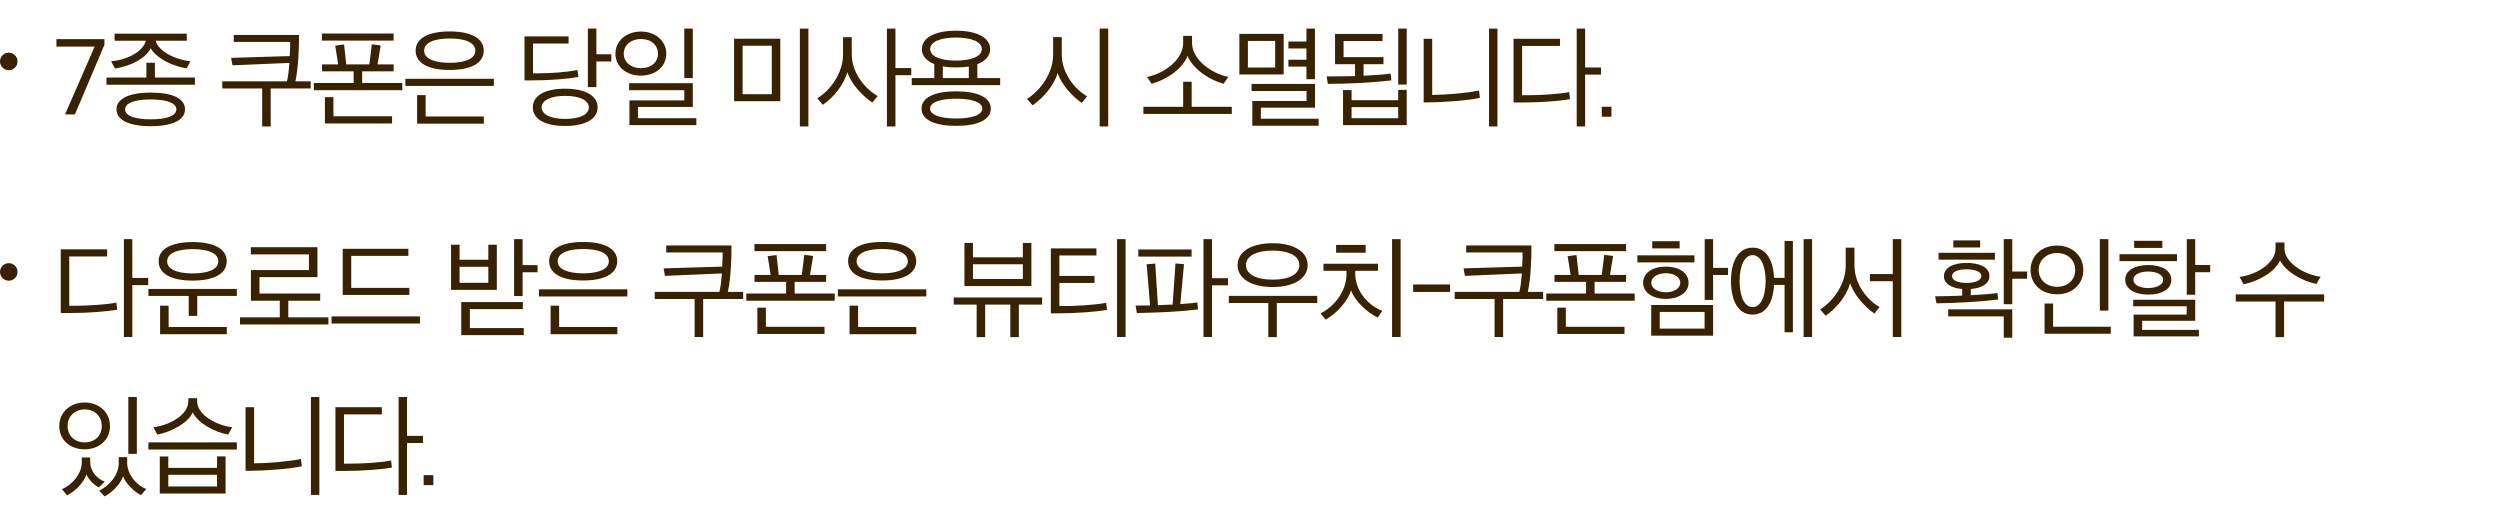 <svg width="570" height="120" viewBox="0 0 570 120" fill="none" xmlns="http://www.w3.org/2000/svg">
<path d="M14.832 26.08L21.576 10.624H12.864V8.92H23.808V10.216L17.088 26.08H14.832ZM44.436 19.312H24.276V17.68H33.372V14.296H35.316V17.68H44.436V19.312ZM34.356 22.672C30.756 22.672 28.524 23.488 28.524 24.928C28.524 26.416 30.756 27.208 34.356 27.208C37.98 27.208 40.212 26.416 40.212 24.928C40.212 23.488 37.98 22.672 34.356 22.672ZM43.428 13.96L42.54 15.592C38.82 14.992 35.46 13.024 34.356 10.984C33.468 13.048 30.156 15.04 26.22 15.616L25.332 13.984C28.788 13.672 32.58 11.896 33.252 9.28H26.124V7.672H42.588V9.28H35.484C36.204 11.92 40.332 13.672 43.428 13.96ZM42.18 24.928C42.18 27.376 39.348 28.768 34.356 28.768C29.364 28.768 26.556 27.352 26.556 24.928C26.556 22.552 29.364 21.112 34.356 21.112C39.348 21.112 42.18 22.456 42.18 24.928ZM53.296 7.96H68.176C68.176 10.816 68.08 15.016 67.36 18.544H70.84V20.176H61.72V28.84H59.776V20.176H50.68V18.544H65.416C65.704 17.464 65.872 15.904 65.992 14.344L53.008 14.896L52.696 13.192L66.064 12.784C66.136 11.512 66.16 10.336 66.16 9.568H53.296V7.96ZM89.75 9.256H73.406V7.648H89.75V9.256ZM89.39 28.144H74.078V22.144H76.022V26.512H89.39V28.144ZM91.718 20.56H71.558V18.928H80.63V16.264H73.43V14.68H77.102L76.43 10.408L78.446 10.144L78.95 14.68H84.206L84.782 10.096L86.798 10.36L86.078 14.68H89.75V16.264H82.574V18.928H91.718V20.56ZM102.541 8.776C99.013 8.776 96.709 9.712 96.709 11.56C96.709 13.384 98.989 14.32 102.517 14.32C106.045 14.32 108.373 13.384 108.373 11.56C108.373 9.712 106.069 8.776 102.541 8.776ZM110.293 11.536C110.293 14.392 107.389 15.952 102.517 15.952C97.645 15.952 94.765 14.392 94.765 11.536C94.765 8.728 97.669 7.168 102.541 7.168C107.389 7.168 110.293 8.728 110.293 11.536ZM110.317 28.192H95.101V21.688H97.045V26.56H110.317V28.192ZM112.597 19.6H92.437V17.968H112.597V19.6ZM121.529 16.72H122.633C125.729 16.72 129.497 16.408 131.657 15.976L131.873 17.56C129.401 17.992 125.249 18.328 121.409 18.328H119.585V8.296H129.641V9.928H121.529V16.72ZM134.249 24.496C134.249 22.888 132.233 21.856 128.849 21.856C125.489 21.856 123.497 22.912 123.497 24.496C123.497 26.08 125.489 27.112 128.849 27.112C132.233 27.112 134.249 26.104 134.249 24.496ZM136.265 24.496C136.265 26.992 133.697 28.72 128.849 28.72C124.001 28.72 121.481 27.016 121.481 24.496C121.481 21.928 124.001 20.224 128.849 20.224C133.697 20.224 136.265 21.976 136.265 24.496ZM139.385 14.008H135.977V19.864H134.033V6.52H135.977V12.376H139.385V14.008ZM146.127 8.896C143.943 8.896 142.215 10.24 142.215 12.232C142.215 14.224 143.919 15.544 146.127 15.544C148.455 15.544 150.015 14.224 150.015 12.256C150.015 10.264 148.455 8.896 146.127 8.896ZM146.127 7.192C149.319 7.192 151.911 9.232 151.911 12.256C151.911 15.28 149.319 17.248 146.127 17.248C142.959 17.248 140.319 15.304 140.319 12.256C140.319 9.256 142.911 7.192 146.127 7.192ZM158.775 28.528H143.511V22.888H156.015V20.56H143.439V18.976H157.959V24.376H145.455V26.944H158.775V28.528ZM157.959 17.8H156.015V6.52H157.959V17.8ZM175.964 21.472V10.432H169.316V21.472H175.964ZM177.908 23.08H167.372V8.824H177.908V23.08ZM184.316 28.84H182.372V6.52H184.316V28.84ZM200.106 21.904L198.882 23.392C196.578 21.808 194.082 19.144 193.194 16.456C192.402 19.24 190.242 22.072 187.602 23.896L186.354 22.408C189.594 20.416 192.21 16.408 192.21 12.448V8.488H194.202V12.376C194.202 16.456 197.01 20.104 200.106 21.904ZM207.762 17.152H204.162V28.84H202.218V6.52H204.162V15.52H207.762V17.152ZM217.96 15.376C216.856 15.376 215.848 15.304 214.96 15.136V17.8H220.888V15.16C220 15.304 219.04 15.376 217.96 15.376ZM217.984 22.504C214.432 22.504 212.056 23.296 212.056 24.76C212.056 26.224 214.432 27.016 217.984 27.016C221.608 27.016 223.96 26.224 223.96 24.76C223.96 23.296 221.584 22.504 217.984 22.504ZM223.864 11.2C223.864 9.544 221.536 8.56 217.96 8.56C214.384 8.56 212.08 9.544 212.08 11.2C212.08 12.832 214.384 13.816 217.96 13.816C221.512 13.816 223.864 12.832 223.864 11.2ZM225.904 24.76C225.904 27.328 222.904 28.696 218.008 28.696C213.088 28.696 210.112 27.328 210.112 24.76C210.112 22.216 213.088 20.824 217.984 20.824C222.904 20.824 225.904 22.216 225.904 24.76ZM225.76 11.2C225.76 12.712 224.704 13.912 222.832 14.632V17.8H228.04V19.408H207.88V17.8H213.016V14.608C211.192 13.888 210.184 12.688 210.184 11.2C210.184 8.656 213.064 7 217.96 7C222.856 7 225.76 8.656 225.76 11.2ZM247.869 21.976L246.645 23.464C244.629 22.096 242.013 19.336 241.149 16.648C240.333 19.432 238.029 22.168 235.437 24.016L234.165 22.552C237.429 20.512 240.117 16.456 240.117 12.496V8.464H242.085V12.424C242.085 16.504 244.797 20.152 247.869 21.976ZM252.669 28.84H250.725V6.52H252.669V28.84ZM280.85 25.984H260.69V24.352H269.762V18.64H271.706V24.352H280.85V25.984ZM280.058 17.536L278.978 19.096C275.066 18.016 271.706 15.232 270.746 12.712C269.882 15.28 266.45 18.04 262.538 19.096L261.53 17.536C265.418 16.792 269.762 13.624 269.762 9.784V8.176H271.778V9.784C271.778 13.624 276.386 16.84 280.058 17.536ZM290.736 15.4V9.328H284.52V15.4H290.736ZM292.68 16.984H282.576V7.72H292.68V16.984ZM293.76 11.056V9.472H297.864V6.52H299.808V18.064H297.864V15.184H293.76V13.624H297.864V11.056H293.76ZM300.648 28.672H285.528V23.032H297.888V20.752H285.36V19.144H299.832V24.544H287.472V27.064H300.648V28.672ZM320.734 28.528H306.214V20.536H308.158V22.84H318.79V20.488H320.734V28.528ZM317.062 16.768L317.23 18.328C315.478 18.544 312.766 18.784 310.054 18.928C307.534 19.048 304.246 19.12 302.758 19.12L302.47 17.416C304.198 17.416 306.526 17.416 308.95 17.344V14.632H304.39V7.744H315.214V9.352H306.334V13.024H315.43V14.632H310.894V17.272C313.27 17.152 315.67 16.984 317.062 16.768ZM318.79 26.944V24.424H308.158V26.944H318.79ZM320.734 19.288H318.79V6.52H320.734V19.288ZM337.22 20.632L337.412 22.312C334.82 22.912 329.012 23.344 325.58 23.344H324.596V8.848H326.54V21.64C329.42 21.64 334.556 21.232 337.22 20.632ZM341.42 6.52V28.84H339.5V6.52H341.42ZM347.034 21.712H348.33C351.21 21.712 355.626 21.448 357.762 20.992L357.978 22.6C355.578 23.056 351.162 23.368 347.274 23.368H345.09V8.848H355.674V10.48H347.034V21.712ZM361.41 6.52V15.376H365.034V17.008H361.41V28.84H359.49V6.52H361.41ZM365.2 26.608V24.328H367.408V26.608H365.2Z" fill="#392200"/>
<circle cx="2" cy="14" r="2" fill="#392200"/>
<path d="M15.792 69.712H17.088C19.968 69.712 24.384 69.448 26.52 68.992L26.736 70.6C24.336 71.056 19.92 71.368 16.032 71.368H13.848V56.848H24.432V58.48H15.792V69.712ZM30.168 54.52V63.376H33.792V65.008H30.168V76.84H28.248V54.52H30.168ZM51.718 76.192H36.502V69.688H38.446V74.56H51.718V76.192ZM44.974 72.016H43.03V67.48H33.838V65.872H53.998V67.48H44.974V72.016ZM43.942 56.8C40.414 56.8 38.11 57.736 38.11 59.584C38.11 61.408 40.39 62.344 43.918 62.344C47.446 62.344 49.774 61.408 49.774 59.584C49.774 57.736 47.47 56.8 43.942 56.8ZM51.694 59.56C51.694 62.416 48.79 63.976 43.918 63.976C39.046 63.976 36.166 62.416 36.166 59.56C36.166 56.752 39.07 55.192 43.942 55.192C48.79 55.192 51.694 56.752 51.694 59.56ZM74.876 73.984H54.716V72.352H63.788V68.56H57.212V61.576H70.436V58H57.188V56.368H72.38V63.184H59.156V66.928H73.004V68.56H65.732V72.352H74.876V73.984ZM95.754 73.768H75.594V72.136H95.754V73.768ZM93.33 67.24H78.138V56.728H93.114V58.336H80.082V65.632H93.33V67.24ZM111.335 64.48V60.832H104.783V64.48H111.335ZM113.279 66.088H102.839V55.792H104.783V59.224H111.335V55.792H113.279V66.088ZM119.423 76.408H105.167V68.872H119.207V70.48H107.135V74.8H119.423V76.408ZM122.567 62.08H119.159V67.504H117.215V54.52H119.159V60.448H122.567V62.08ZM132.981 56.776C129.453 56.776 127.149 57.712 127.149 59.56C127.149 61.384 129.429 62.32 132.957 62.32C136.485 62.32 138.813 61.384 138.813 59.56C138.813 57.712 136.509 56.776 132.981 56.776ZM140.733 59.536C140.733 62.392 137.829 63.952 132.957 63.952C128.085 63.952 125.205 62.392 125.205 59.536C125.205 56.728 128.109 55.168 132.981 55.168C137.829 55.168 140.733 56.728 140.733 59.536ZM140.757 76.192H125.541V69.688H127.485V74.56H140.757V76.192ZM143.037 67.6H122.877V65.968H143.037V67.6ZM151.898 55.96H166.778C166.778 58.816 166.682 63.016 165.962 66.544H169.442V68.176H160.322V76.84H158.378V68.176H149.282V66.544H164.018C164.306 65.464 164.474 63.904 164.594 62.344L151.61 62.896L151.298 61.192L164.666 60.784C164.738 59.512 164.762 58.336 164.762 57.568H151.898V55.96ZM188.352 57.256H172.008V55.648H188.352V57.256ZM187.992 76.144H172.68V70.144H174.624V74.512H187.992V76.144ZM190.32 68.56H170.16V66.928H179.232V64.264H172.032V62.68H175.704L175.032 58.408L177.048 58.144L177.552 62.68H182.808L183.384 58.096L185.4 58.36L184.68 62.68H188.352V64.264H181.176V66.928H190.32V68.56ZM201.142 56.776C197.614 56.776 195.31 57.712 195.31 59.56C195.31 61.384 197.59 62.32 201.118 62.32C204.646 62.32 206.974 61.384 206.974 59.56C206.974 57.712 204.67 56.776 201.142 56.776ZM208.894 59.536C208.894 62.392 205.99 63.952 201.118 63.952C196.246 63.952 193.366 62.392 193.366 59.536C193.366 56.728 196.27 55.168 201.142 55.168C205.99 55.168 208.894 56.728 208.894 59.536ZM208.918 76.192H193.702V69.688H195.646V74.56H208.918V76.192ZM211.198 67.6H191.038V65.968H211.198V67.6ZM233.211 63.616V60.256H221.835V63.616H233.211ZM224.619 76.864H222.675V69.448H217.443V67.816H237.603V69.448H232.299V76.864H230.355V69.448H224.619V76.864ZM235.155 65.224H219.891V55.384H221.835V58.672H233.211V55.384H235.155V65.224ZM256.633 76.84H254.689V54.52H256.633V76.84ZM252.193 69.04L252.409 70.648C249.985 71.104 245.065 71.44 241.513 71.44H239.593V56.632H249.985V58.24H241.537V62.92H249.553V64.504H241.537V69.76C245.041 69.856 249.985 69.496 252.193 69.04ZM272.999 68.968L273.143 70.552C271.511 70.768 268.991 70.984 266.351 71.128C263.831 71.248 261.215 71.344 259.199 71.368L258.911 69.664C259.967 69.664 261.095 69.664 262.223 69.64L261.431 60.256L263.399 60.088L263.999 69.592C264.863 69.568 265.703 69.52 266.519 69.472C266.807 69.472 267.071 69.448 267.359 69.448L268.007 60.064L269.951 60.232L269.111 69.328C270.671 69.232 272.015 69.112 272.999 68.968ZM276.335 54.52V63.424H279.983V65.056H276.335V76.84H274.391V54.52H276.335ZM271.679 58.504H259.535V56.872H271.679V58.504ZM291.117 76.864H289.173V69.088H280.173V67.456H300.333V69.088H291.117V76.864ZM290.157 57.136C286.389 57.136 284.085 58.384 284.085 60.448C284.085 62.512 286.389 63.76 290.157 63.76C293.949 63.76 296.253 62.512 296.253 60.448C296.253 58.384 293.949 57.136 290.157 57.136ZM298.149 60.448C298.149 63.4 295.149 65.44 290.157 65.44C285.165 65.44 282.165 63.424 282.165 60.448C282.165 57.472 285.165 55.456 290.157 55.456C295.149 55.456 298.149 57.472 298.149 60.448ZM311.371 57.616H304.627V55.84H311.371V57.616ZM319.339 76.84H317.395V54.52H319.339V76.84ZM315.163 70.864L314.131 72.4C311.707 71.296 308.827 68.512 308.035 66.184C307.387 68.56 304.651 71.608 302.227 72.88L301.075 71.44C304.003 70.048 307.003 66.592 307.003 62.44V61.744H301.747V60.136H314.179V61.744H308.995V62.416C308.995 66.568 312.307 69.856 315.163 70.864ZM322.193 66.568V64.864H330.617V66.568H322.193ZM334.288 55.96H349.168C349.168 58.816 349.072 63.016 348.352 66.544H351.832V68.176H342.712V76.84H340.768V68.176H331.672V66.544H346.408C346.696 65.464 346.864 63.904 346.984 62.344L334 62.896L333.688 61.192L347.056 60.784C347.128 59.512 347.152 58.336 347.152 57.568H334.288V55.96ZM370.743 57.256H354.399V55.648H370.743V57.256ZM370.383 76.144H355.071V70.144H357.015V74.512H370.383V76.144ZM372.711 68.56H352.551V66.928H361.623V64.264H354.423V62.68H358.095L357.423 58.408L359.439 58.144L359.943 62.68H365.199L365.775 58.096L367.791 58.36L367.071 62.68H370.743V64.264H363.567V66.928H372.711V68.56ZM383.101 64.48C383.101 63.088 381.565 62.296 379.813 62.296C378.085 62.296 376.501 63.088 376.501 64.48C376.501 65.824 378.109 66.64 379.813 66.64C381.565 66.64 383.101 65.824 383.101 64.48ZM384.997 64.48C384.997 66.688 382.765 68.152 379.813 68.152C376.861 68.152 374.629 66.712 374.629 64.48C374.629 62.176 376.837 60.784 379.813 60.784C382.765 60.784 384.997 62.176 384.997 64.48ZM386.341 59.824H373.333V58.216H386.341V59.824ZM382.957 56.632H376.717V55H382.957V56.632ZM388.645 74.92V71.128H378.421V74.92H388.645ZM390.589 76.528H376.477V69.544H390.589V76.528ZM393.997 62.704H390.589V68.392H388.669V54.52H390.589V61.072H393.997V62.704ZM413.147 76.84H411.227V54.52H413.147V76.84ZM402.563 64.096C402.563 60.496 401.387 58.168 399.587 58.168C397.787 58.168 396.635 60.496 396.635 64.096C396.635 67.72 397.787 70.024 399.587 70.024C401.387 70.024 402.563 67.72 402.563 64.096ZM399.587 56.464C402.659 56.464 404.315 59.296 404.483 63.352H406.883V54.952H408.779V75.76H406.883V64.96H404.483C404.267 68.992 402.635 71.728 399.587 71.728C396.323 71.728 394.667 68.584 394.667 64.096C394.667 59.632 396.323 56.464 399.587 56.464ZM428.553 70.024L427.353 71.488C425.313 70.12 422.721 67.288 421.833 64.6C421.041 67.384 418.857 70.144 416.265 71.992L414.993 70.552C418.233 68.512 420.825 64.552 420.825 60.592V56.464H422.817V60.52C422.817 64.6 425.481 68.224 428.553 70.024ZM433.497 76.84H431.553V64.12H426.345V62.488H431.553V54.52H433.497V76.84ZM455.414 66.808L455.582 68.296C453.974 68.488 451.31 68.752 448.67 68.896C446.15 69.04 443.078 69.16 441.518 69.16L441.206 67.552C442.838 67.552 445.094 67.504 447.374 67.408V65.896C445.022 65.68 443.222 64.768 443.222 62.968C443.222 60.904 445.55 59.944 448.382 59.944C451.238 59.944 453.59 60.88 453.59 62.944C453.59 64.744 451.742 65.704 449.342 65.896V67.312C451.694 67.192 454.118 67 455.414 66.808ZM462.182 63.544H458.798V69.352H456.854V54.52H458.798V61.912H462.182V63.544ZM444.182 70.528H458.798V76.984H456.854V72.136H444.182V70.528ZM454.838 59.2H441.998V57.64H454.838V59.2ZM451.742 62.944C451.742 61.912 450.254 61.408 448.382 61.408C446.486 61.408 445.07 61.912 445.07 62.944C445.07 64 446.51 64.504 448.382 64.504C450.254 64.504 451.742 63.976 451.742 62.944ZM451.478 56.416H445.358V54.808H451.478V56.416ZM468.972 57.688C466.62 57.688 464.82 59.296 464.82 61.552C464.82 63.808 466.644 65.392 468.996 65.392C471.444 65.392 473.148 63.808 473.148 61.576C473.148 59.296 471.444 57.688 468.972 57.688ZM468.972 55.984C472.356 55.984 474.996 58.24 474.996 61.552C474.996 64.888 472.38 67.096 468.996 67.096C465.588 67.096 462.972 64.912 462.972 61.576C462.972 58.264 465.588 55.984 468.972 55.984ZM481.26 76.096H466.164V69.208H468.108V74.488H481.26V76.096ZM480.708 70.816H478.764V54.52H480.708V70.816ZM493.186 63.784C493.186 62.536 491.554 61.912 489.778 61.912C488.026 61.912 486.418 62.536 486.418 63.784C486.418 65.032 488.05 65.68 489.778 65.68C491.554 65.68 493.186 65.032 493.186 63.784ZM495.058 63.784C495.058 65.968 492.85 67.168 489.778 67.168C486.874 67.168 484.546 65.968 484.546 63.784C484.546 61.6 486.826 60.424 489.778 60.424C492.778 60.424 495.058 61.6 495.058 63.784ZM496.354 59.536H483.25V57.952H496.354V59.536ZM493.018 56.536H486.586V54.904H493.018V56.536ZM501.346 76.696H486.466V71.728H498.562V69.832H486.37V68.344H500.506V73.144H488.41V75.208H501.346V76.696ZM503.914 62.056H500.506V67.192H498.586V54.52H500.506V60.424H503.914V62.056ZM529.095 63.088L528.159 64.744C524.823 64.072 521.175 61.96 519.831 59.368C518.751 61.96 514.935 64.144 511.551 64.816L510.615 63.136C514.887 62.584 518.823 59.752 518.823 56.704V55.288H520.863V56.704C520.863 59.752 525.159 62.608 529.095 63.088ZM520.767 76.864H518.823V68.752H509.751V67.12H529.911V68.752H520.767V76.864ZM19.296 93.352C17.064 93.352 15.408 94.936 15.408 97.12C15.408 99.352 17.064 100.864 19.296 100.864C21.624 100.864 23.208 99.352 23.208 97.144C23.208 94.936 21.648 93.352 19.296 93.352ZM19.296 91.768C22.464 91.768 25.08 93.904 25.08 97.12C25.08 100.408 22.464 102.448 19.296 102.448C16.128 102.448 13.512 100.408 13.512 97.144C13.512 93.904 16.128 91.768 19.296 91.768ZM23.88 109.816L22.536 111.136C21.432 110.56 20.232 109.408 19.704 108.184C19.176 109.864 17.208 112.024 15.288 112.936L14.112 111.544C16.392 110.56 18.648 108.112 18.648 105.4V104.296H20.568V105.232C20.568 107.584 22.152 109.144 23.88 109.816ZM32.16 112.888H32.136C30.624 112.144 28.608 110.2 28.056 108.592C27.504 110.272 25.632 112.288 23.832 113.176L22.608 111.88C25.008 110.704 27.072 108.28 27.072 105.568V104.224H28.992V105.496C28.992 108.256 31.224 110.704 33.336 111.496L32.16 112.888ZM31.2 103.48H29.256V90.52H31.2V103.48ZM49.486 110.92V108.256H38.374V110.92H49.486ZM51.43 112.528H36.43V104.08H38.374V106.672H49.486V104.056H51.43V112.528ZM53.998 102.496H33.838V100.864H53.998V102.496ZM52.942 97.408L52.03 99.088C48.646 98.464 45.022 96.328 43.942 94.024C42.958 96.328 39.262 98.44 35.878 99.088L34.966 97.408C38.47 97.024 42.934 94.648 42.934 91.504V90.784H44.95V91.504C44.95 94.648 49.51 97.024 52.942 97.408ZM68.612 104.632L68.804 106.312C66.212 106.912 60.404 107.344 56.972 107.344H55.988V92.848H57.932V105.64C60.812 105.64 65.948 105.232 68.612 104.632ZM72.812 90.52V112.84H70.892V90.52H72.812ZM78.426 105.712H79.722C82.602 105.712 87.018 105.448 89.154 104.992L89.37 106.6C86.97 107.056 82.554 107.368 78.666 107.368H76.482V92.848H87.066V94.48H78.426V105.712ZM92.802 90.52V99.376H96.426V101.008H92.802V112.84H90.882V90.52H92.802ZM96.593 110.608V108.328H98.8V110.608H96.593Z" fill="#392200"/>
<circle cx="2" cy="62" r="2" fill="#392200"/>
</svg>
